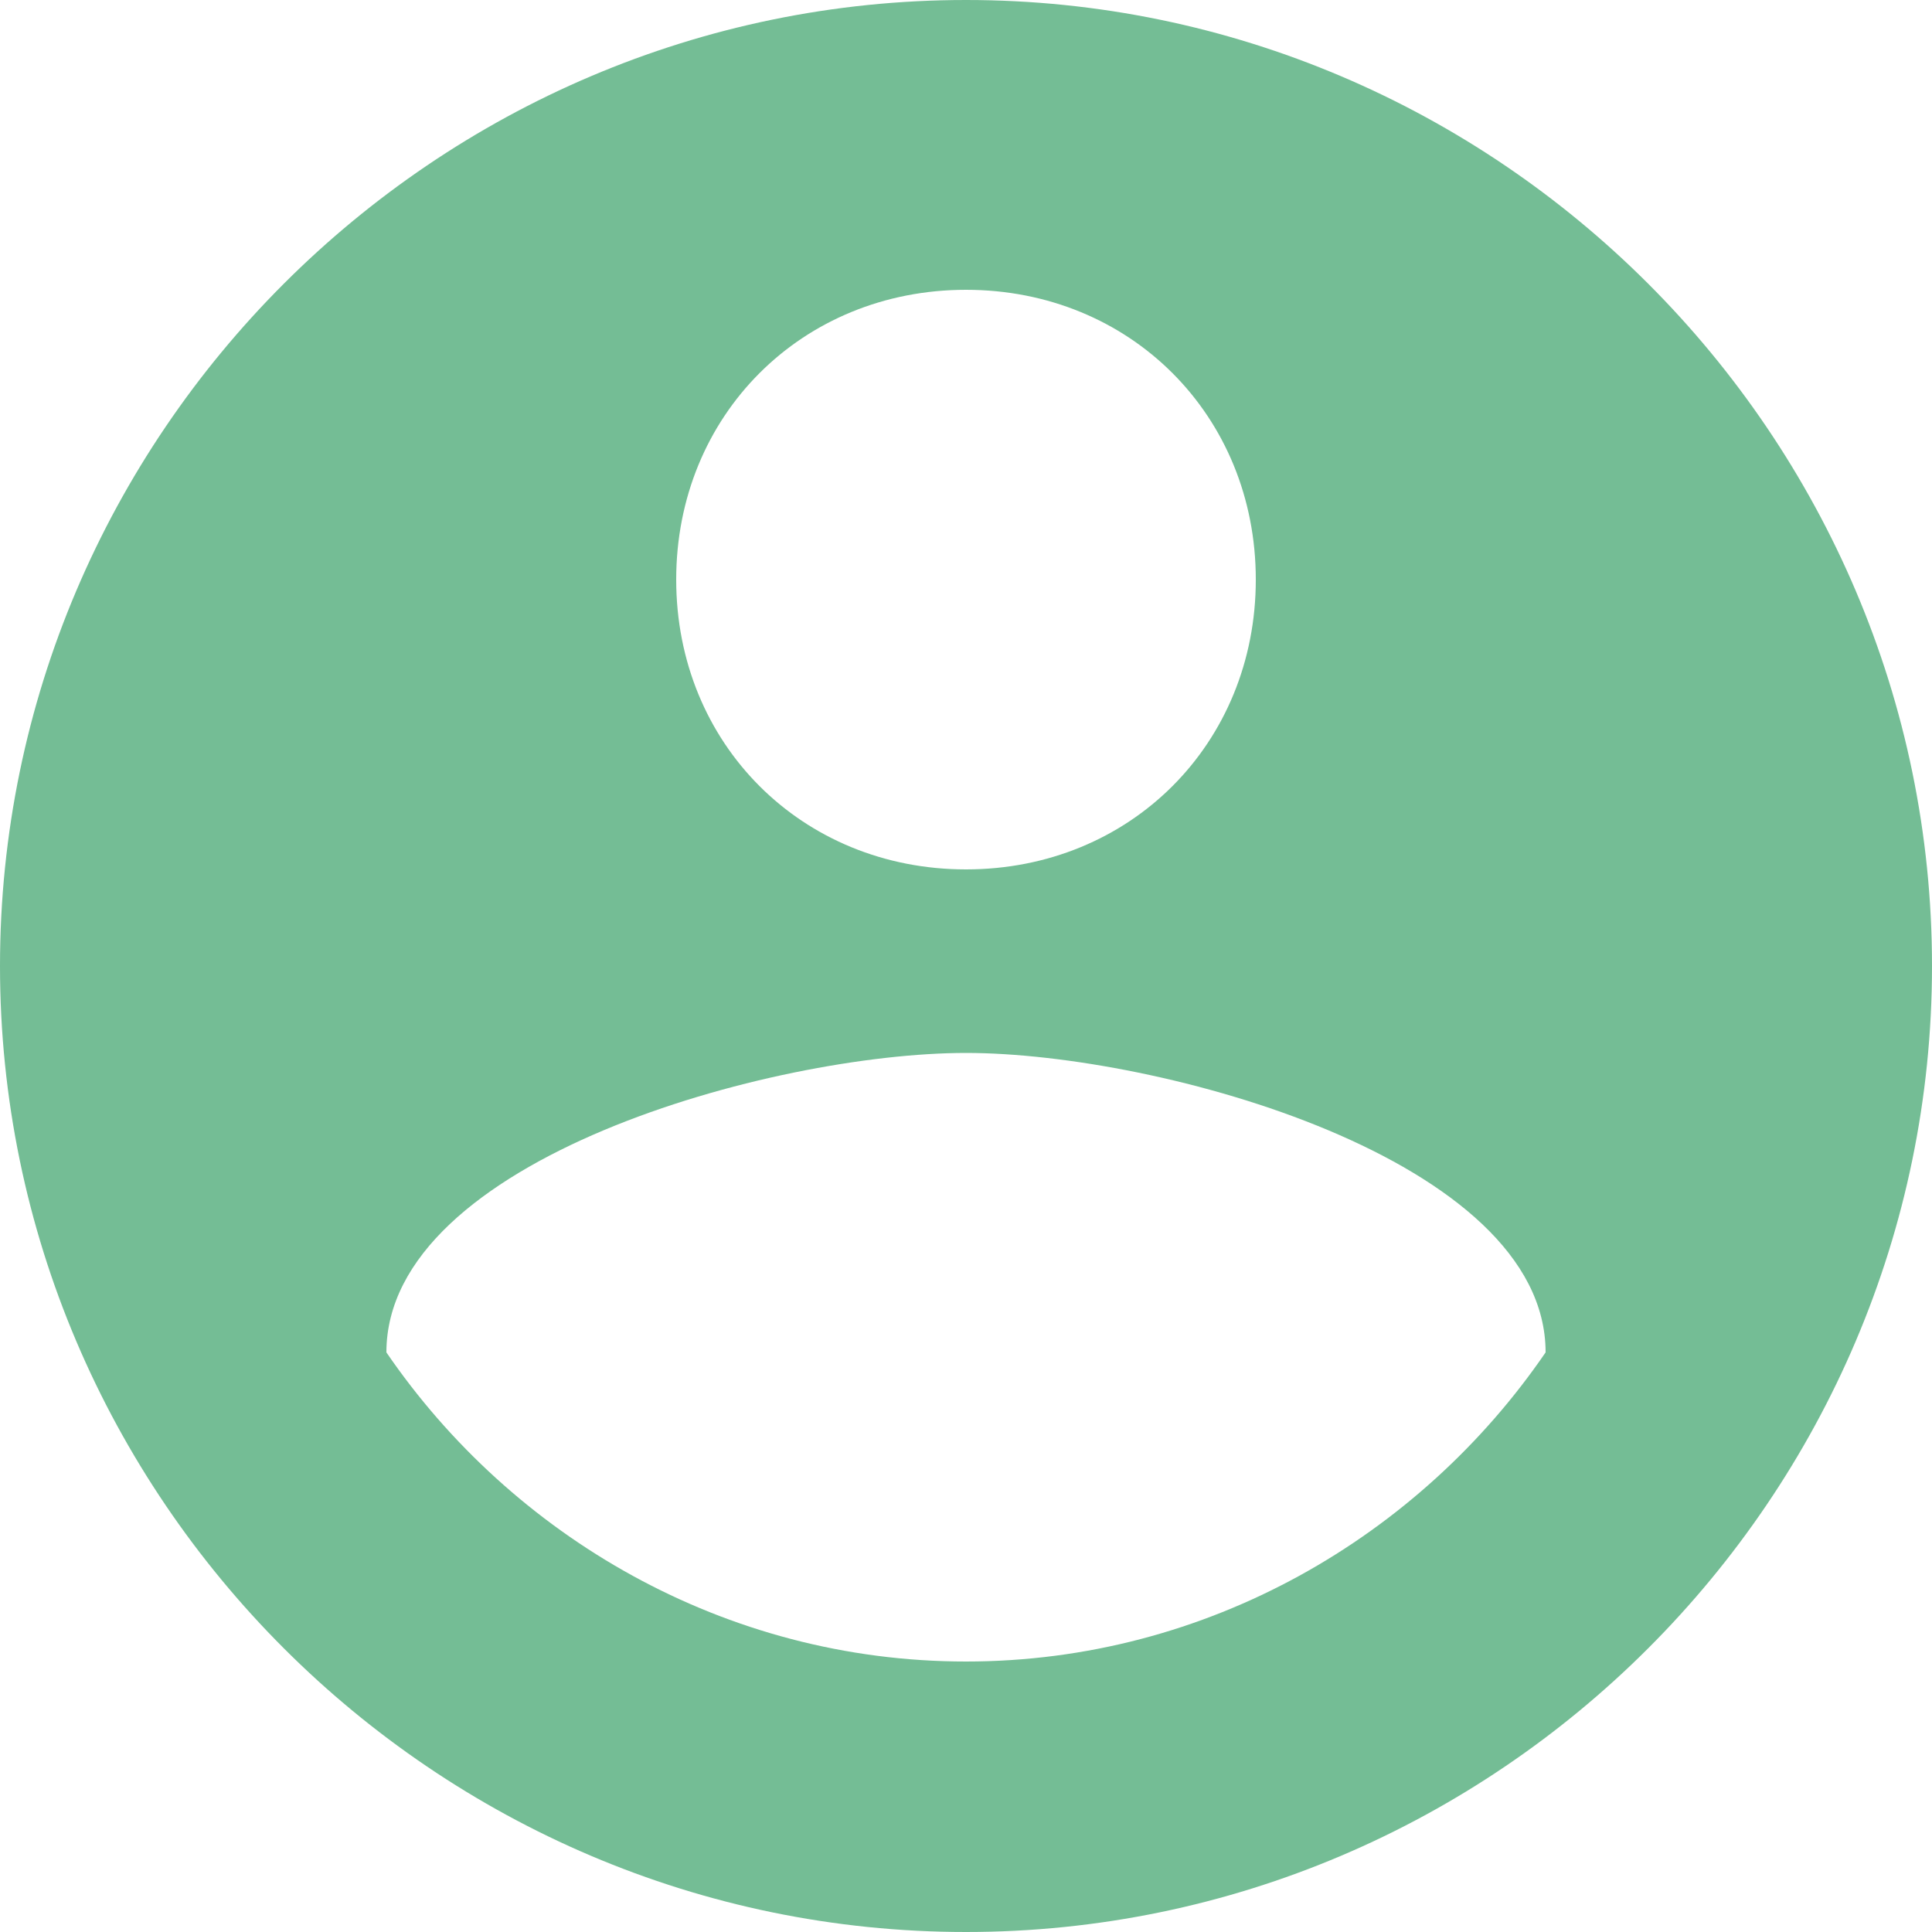 <svg width="26" height="26" viewBox="0 0 26 26" fill="none" xmlns="http://www.w3.org/2000/svg">
<path d="M13 0C5.85 0 0 5.85 0 13C0 20.15 5.85 26 13 26C20.15 26 26 20.15 26 13C26 5.85 20.15 0 13 0ZM13 3.9C15.21 3.9 16.9 5.59 16.9 7.8C16.9 10.01 15.21 11.7 13 11.7C10.79 11.7 9.1 10.01 9.1 7.8C9.1 5.59 10.79 3.9 13 3.9ZM13 22.36C9.75 22.36 6.89 20.67 5.2 18.2C5.2 15.6 10.4 14.17 13 14.17C15.6 14.17 20.8 15.6 20.8 18.2C19.11 20.67 16.25 22.36 13 22.36Z" fill="#74BD95"/>
</svg>
